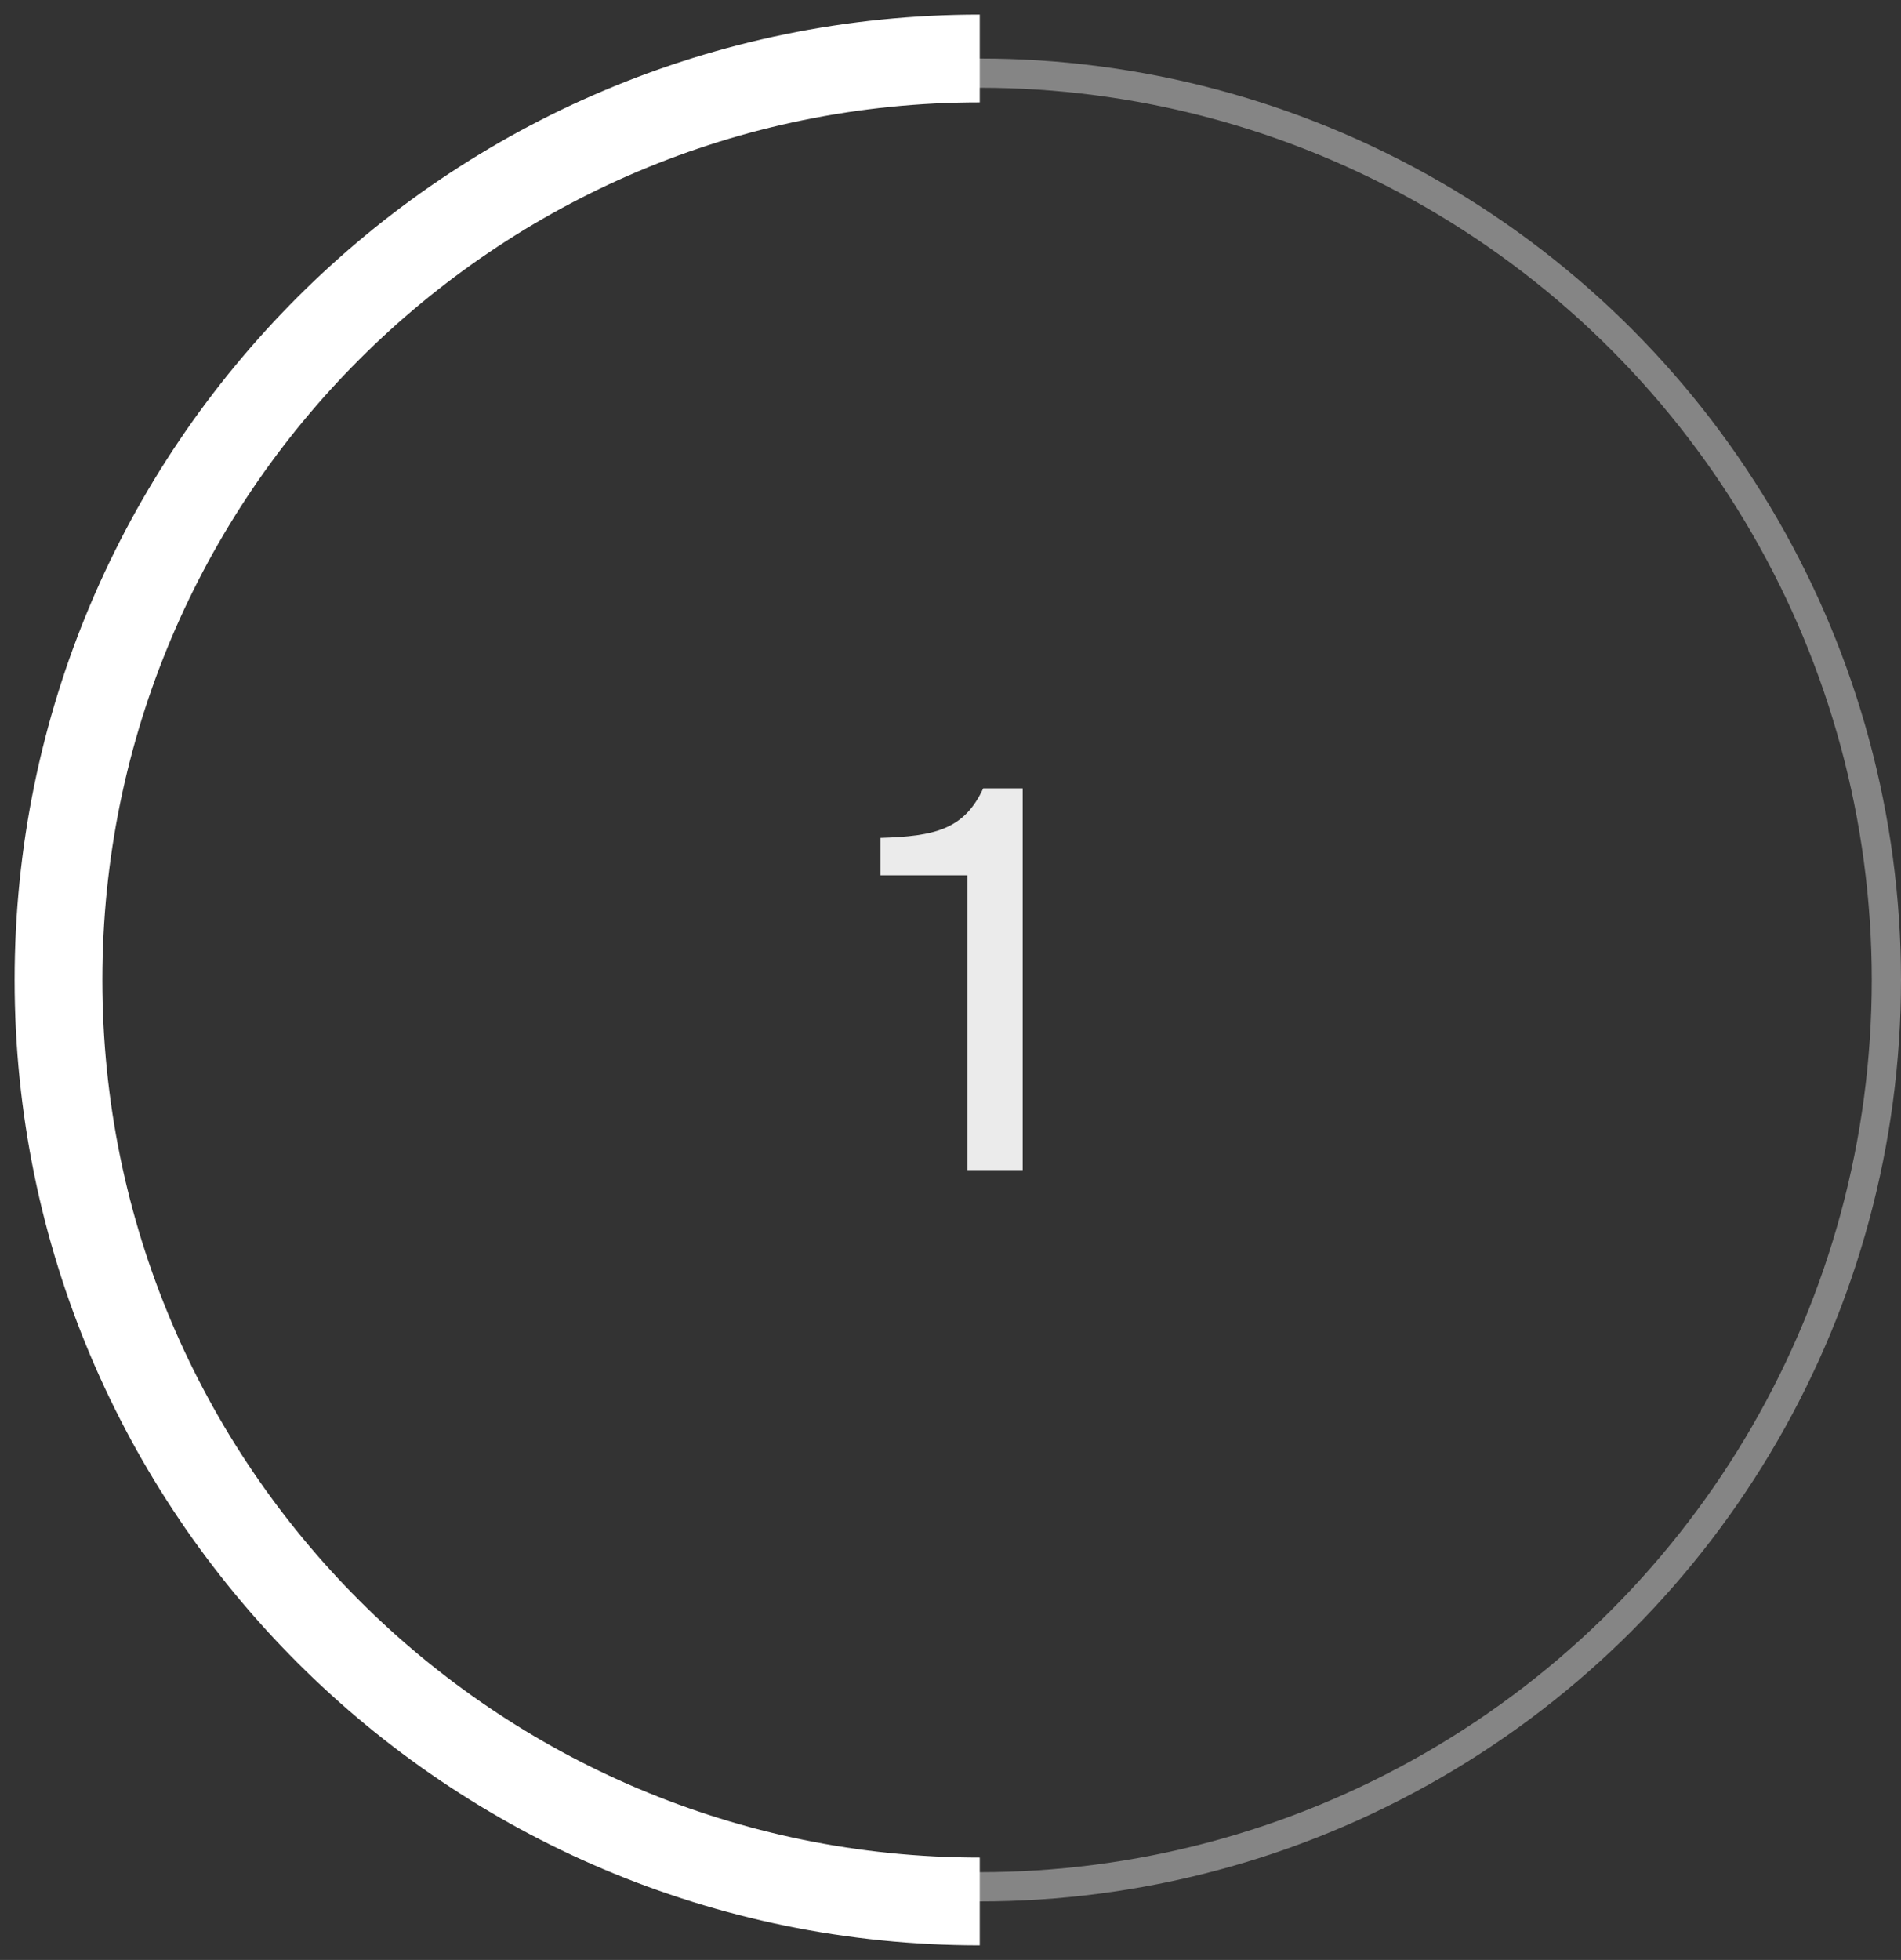 <svg width="65" height="67" viewBox="0 0 65 67" fill="none" xmlns="http://www.w3.org/2000/svg">
<rect x="0" y="0" width="65" height="67" fill="#333333" stroke="none"/>
<path opacity="0.9" d="M34.968 40V26.95H33.618C32.97 28.354 31.962 28.588 30.108 28.642V29.92H33.078V40H34.968Z" fill="white"/>
<circle opacity="0.4" cx="33.5" cy="33.5" r="31" stroke="white"/>
<path d="M33.5 65C16.103 65 2 50.897 2 33.5C2 16.103 16.103 2 33.5 2" stroke="white" stroke-width="3"/>
</svg>
